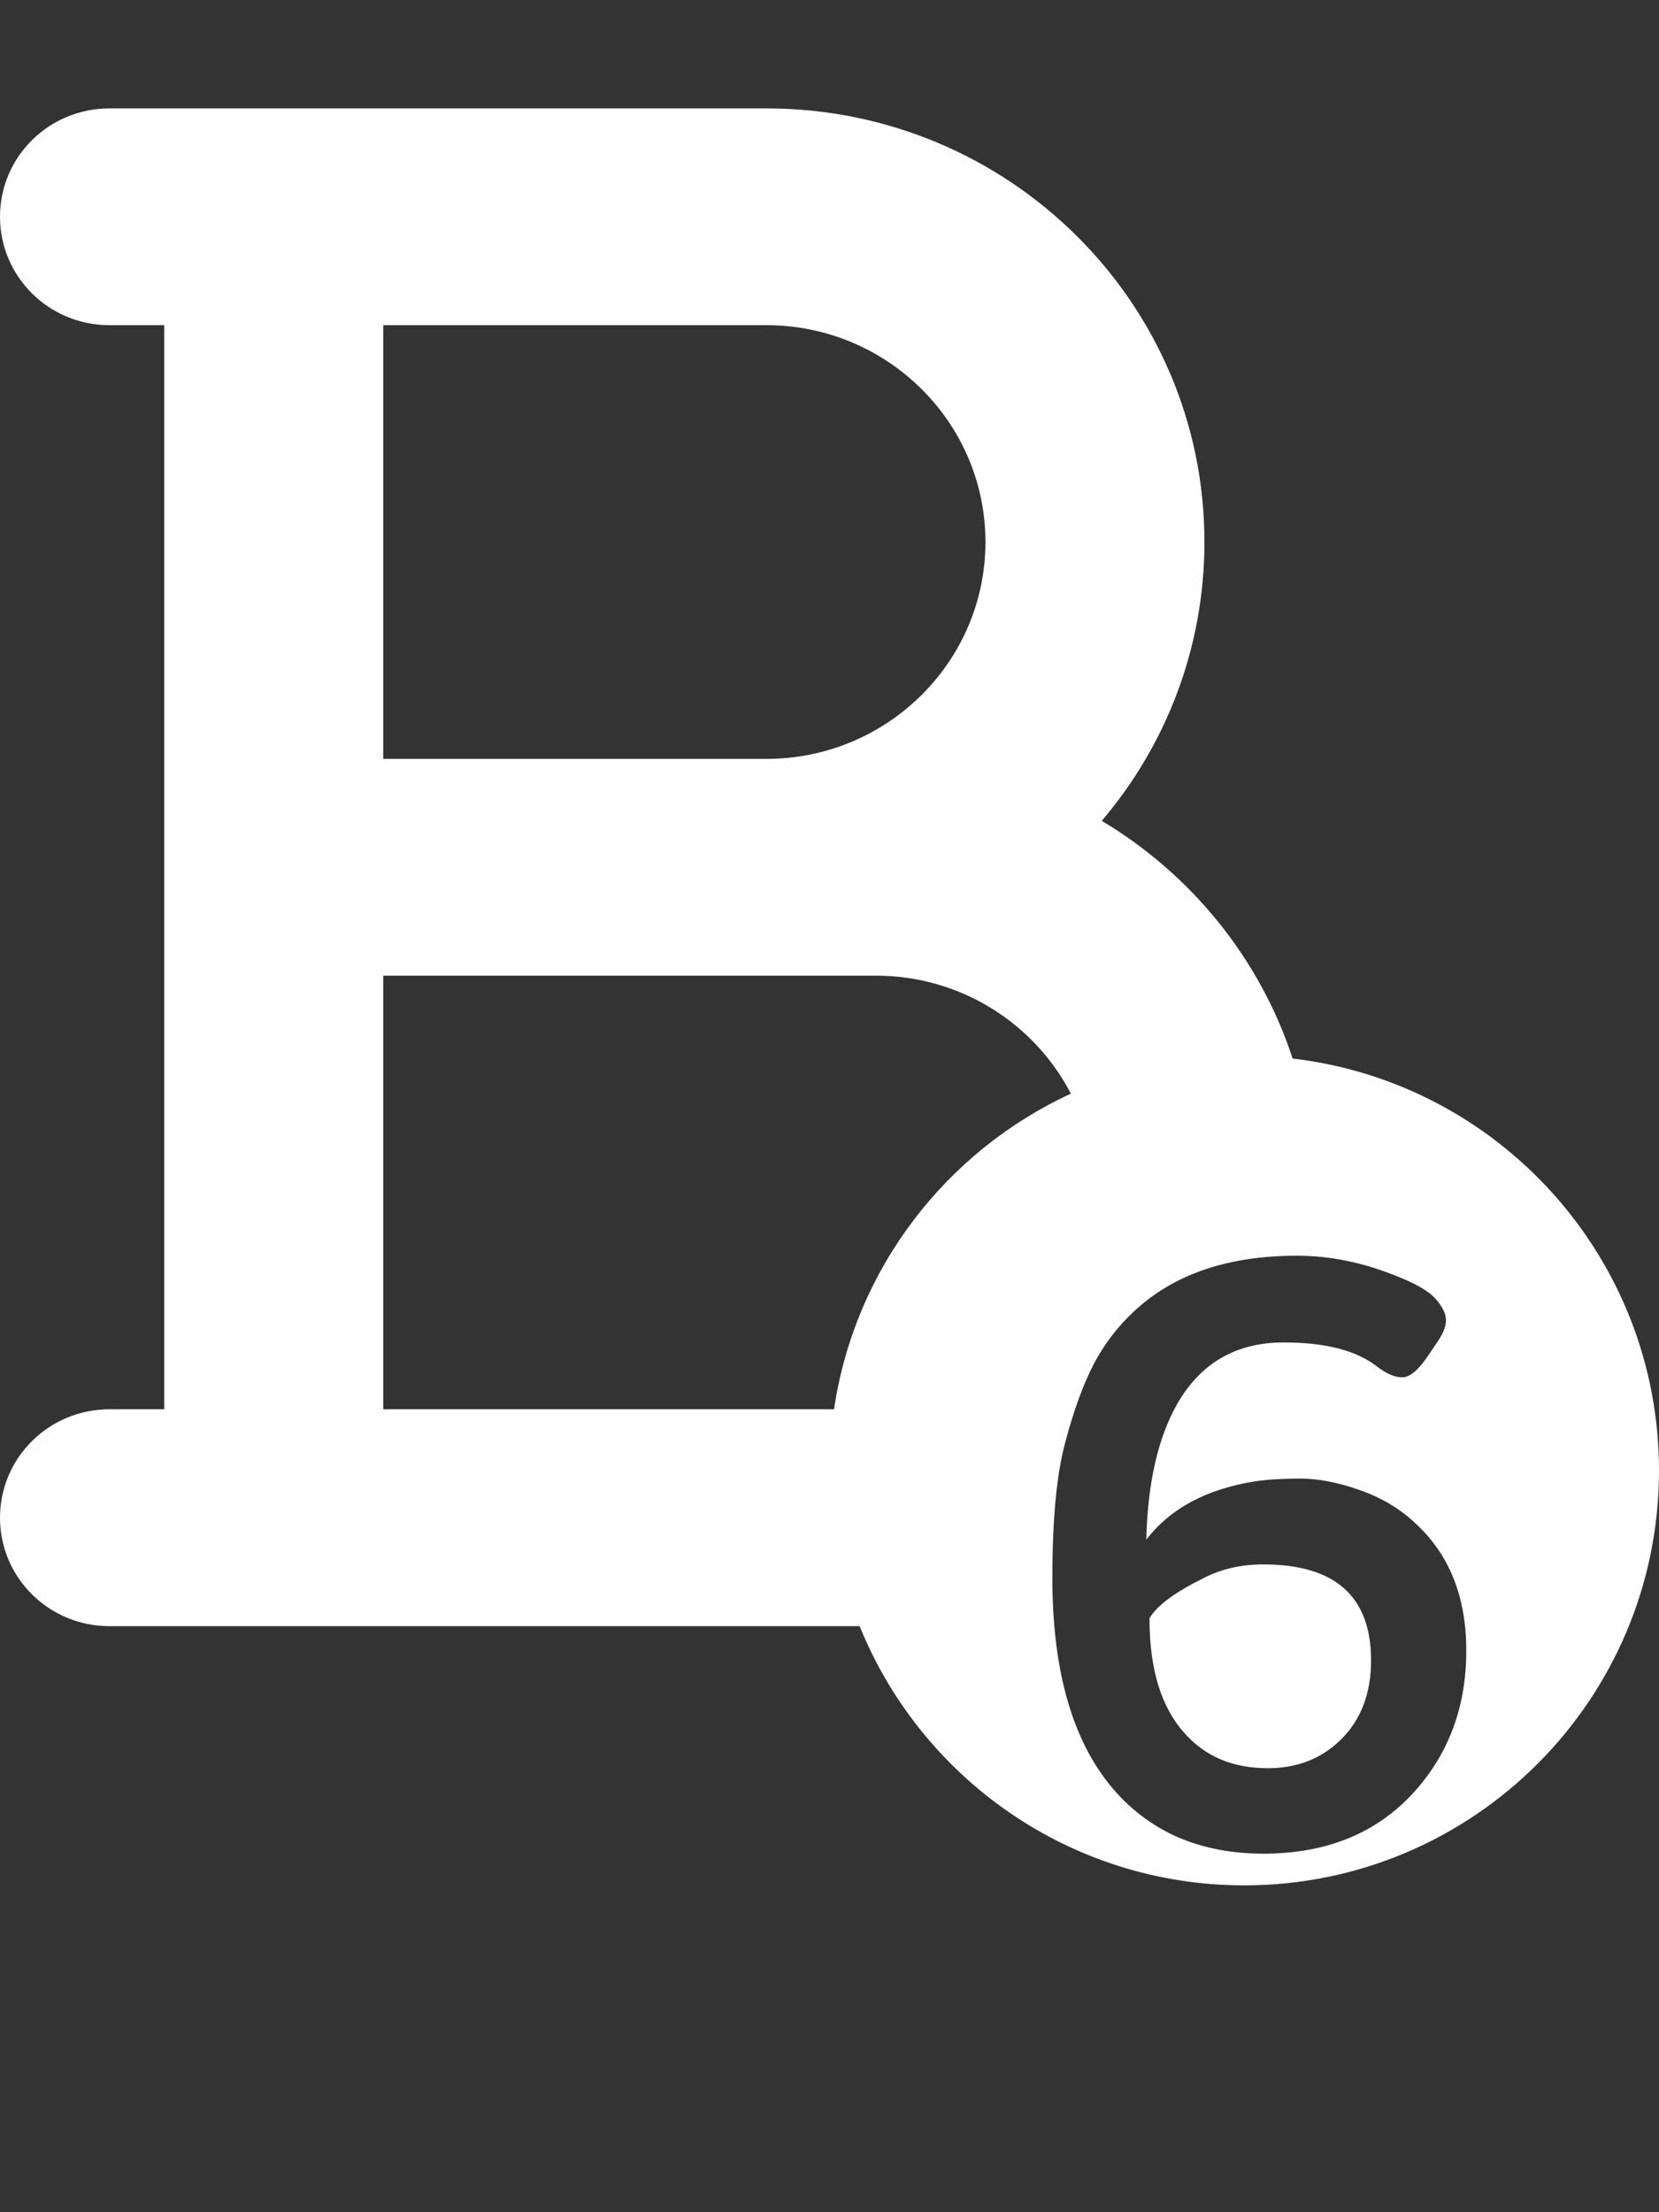 <svg width="18" height="24" viewBox="0 0 18 24" fill="none" xmlns="http://www.w3.org/2000/svg">
<rect x="0" y="0" width="18" height="24" fill="#333333" stroke="none"/>
<path fill-rule="evenodd" clip-rule="evenodd" d="M0 2.352C0 1.701 0.531 1.176 1.188 1.176H2.97H3.564H8.316C10.941 1.176 13.068 3.282 13.068 5.88C13.068 7.031 12.649 8.089 11.954 8.905C12.924 9.485 13.669 10.397 14.025 11.484C16.263 11.745 18 13.646 18 15.954C18 18.439 15.985 20.454 13.5 20.454C11.611 20.454 9.995 19.291 9.327 17.642H3.564H2.97H1.188C0.531 17.642 0 17.116 0 16.466C0 15.815 0.531 15.289 1.188 15.289H1.782V9.409V3.528H1.188C0.531 3.528 0 3.002 0 2.352ZM9.504 10.585C10.425 10.585 11.225 11.105 11.619 11.865C10.265 12.489 9.275 13.764 9.049 15.289H4.158V10.585H8.316H9.504ZM8.316 8.233C9.627 8.233 10.692 7.178 10.692 5.88C10.692 4.583 9.627 3.528 8.316 3.528H4.158V8.233H8.316ZM12.727 19.908C13.017 20.043 13.344 20.11 13.707 20.11C14.396 20.11 14.942 19.886 15.346 19.438C15.721 19.021 15.909 18.512 15.909 17.908C15.909 17.325 15.726 16.865 15.359 16.528C15.19 16.367 14.986 16.246 14.748 16.164C14.514 16.081 14.3 16.041 14.107 16.041C13.916 16.041 13.752 16.051 13.615 16.071C13.087 16.156 12.695 16.367 12.437 16.704C12.452 16.086 12.565 15.594 12.775 15.227C13.03 14.785 13.414 14.564 13.927 14.564C14.378 14.564 14.715 14.65 14.938 14.823C15.043 14.905 15.137 14.945 15.219 14.942C15.301 14.939 15.395 14.858 15.5 14.7L15.601 14.551C15.66 14.463 15.689 14.387 15.689 14.322C15.689 14.255 15.652 14.179 15.579 14.094C15.506 14.009 15.359 13.924 15.14 13.839C14.782 13.695 14.426 13.623 14.072 13.623C13.348 13.623 12.774 13.811 12.349 14.186C12.153 14.359 11.993 14.561 11.87 14.793C11.75 15.024 11.645 15.314 11.554 15.663C11.463 16.008 11.418 16.493 11.418 17.117C11.418 18.069 11.612 18.802 12.002 19.314C12.198 19.572 12.44 19.77 12.727 19.908ZM13.707 16.972C14.486 16.972 14.876 17.319 14.876 18.014C14.876 18.374 14.765 18.663 14.542 18.879C14.334 19.081 14.072 19.183 13.755 19.183C13.374 19.183 13.071 19.054 12.846 18.796C12.597 18.515 12.472 18.105 12.472 17.565V17.557C12.548 17.422 12.746 17.275 13.065 17.117C13.256 17.02 13.47 16.972 13.707 16.972Z" fill="#FFFEFE"/>
</svg>
